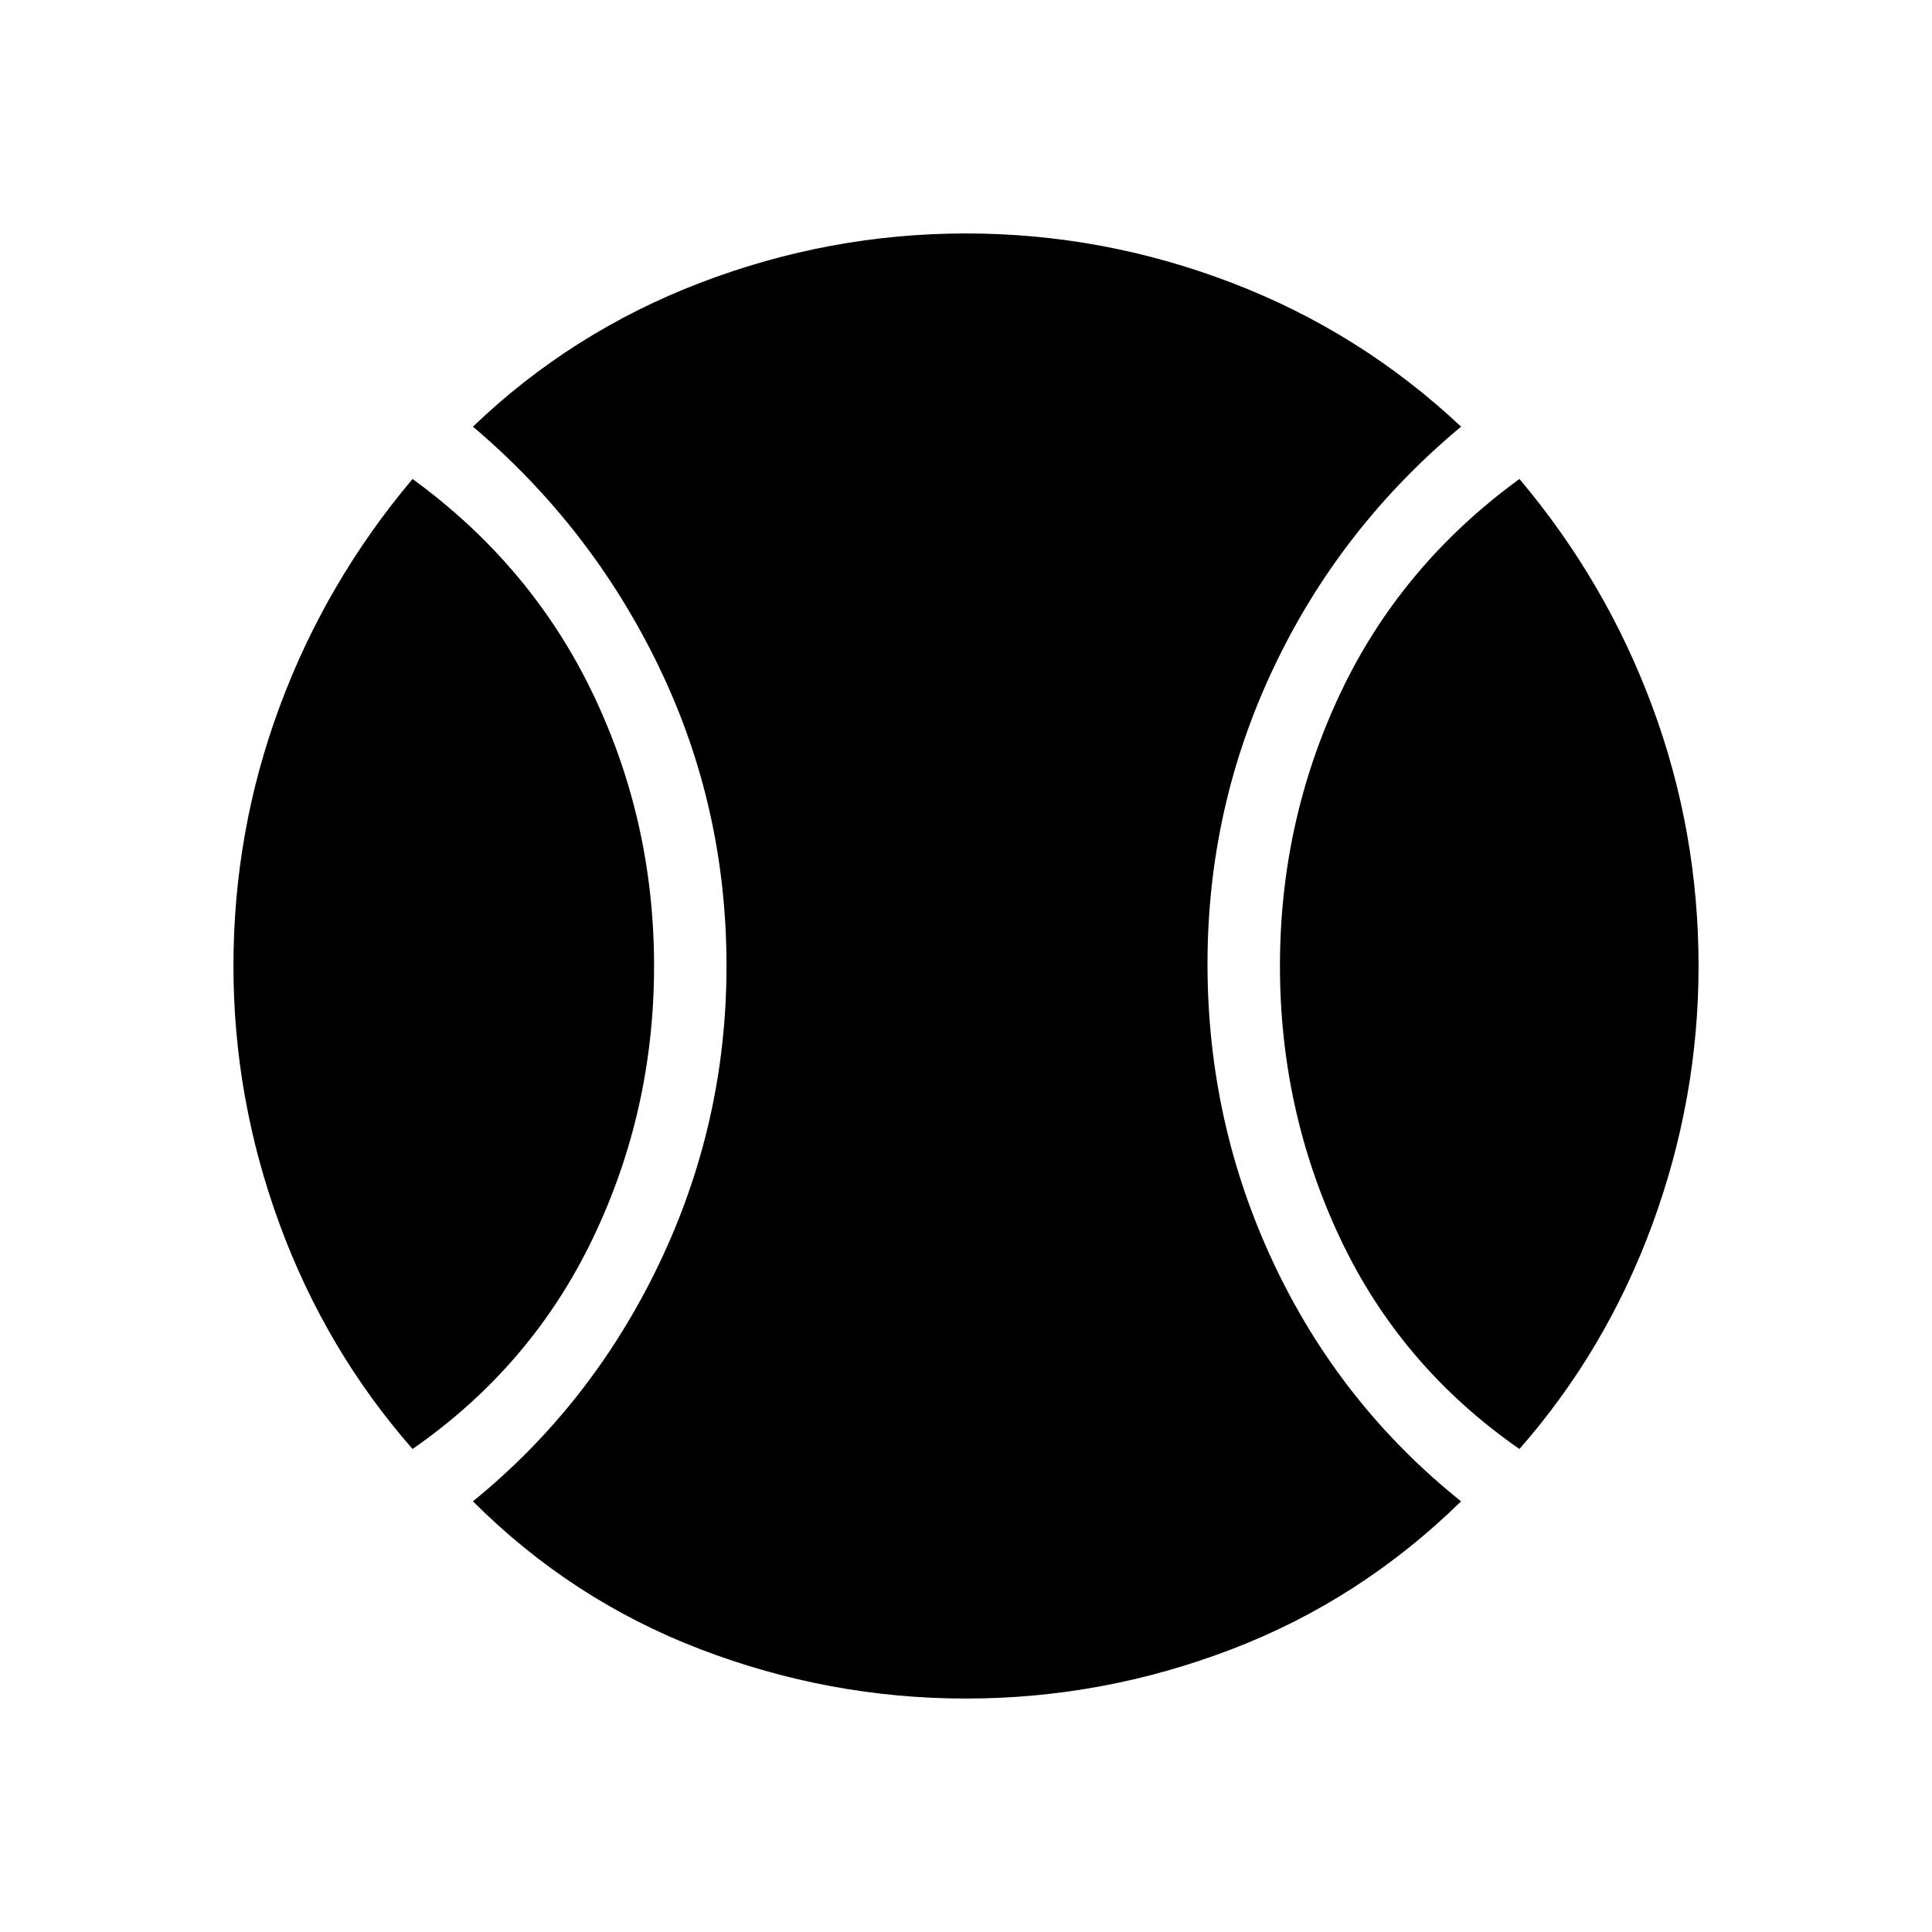 <svg xmlns="http://www.w3.org/2000/svg" height="48" width="48"><path d="M10.25 36Q8.1 33.55 6.95 30.425Q5.8 27.3 5.8 24Q5.8 20.65 6.95 17.55Q8.1 14.45 10.25 11.9Q13.2 14.05 14.725 17.225Q16.25 20.4 16.25 24Q16.25 27.6 14.725 30.775Q13.2 33.95 10.25 36ZM24 42.2Q20.6 42.2 17.4 40.975Q14.2 39.75 11.75 37.3Q14.7 34.9 16.375 31.4Q18.05 27.9 18.05 24Q18.05 20.05 16.375 16.575Q14.7 13.1 11.75 10.6Q14.2 8.25 17.4 7.025Q20.6 5.8 24 5.8Q27.4 5.8 30.6 7.025Q33.8 8.25 36.3 10.6Q33.3 13.1 31.65 16.575Q30 20.05 30 23.95Q30 27.9 31.65 31.4Q33.3 34.9 36.3 37.3Q33.8 39.75 30.6 40.975Q27.4 42.2 24 42.2ZM37.75 36Q34.8 33.95 33.3 30.775Q31.8 27.6 31.8 24Q31.8 20.4 33.3 17.225Q34.8 14.05 37.75 11.9Q39.9 14.45 41.05 17.55Q42.2 20.65 42.2 24Q42.2 27.3 41.05 30.425Q39.9 33.55 37.75 36Z"/></svg>